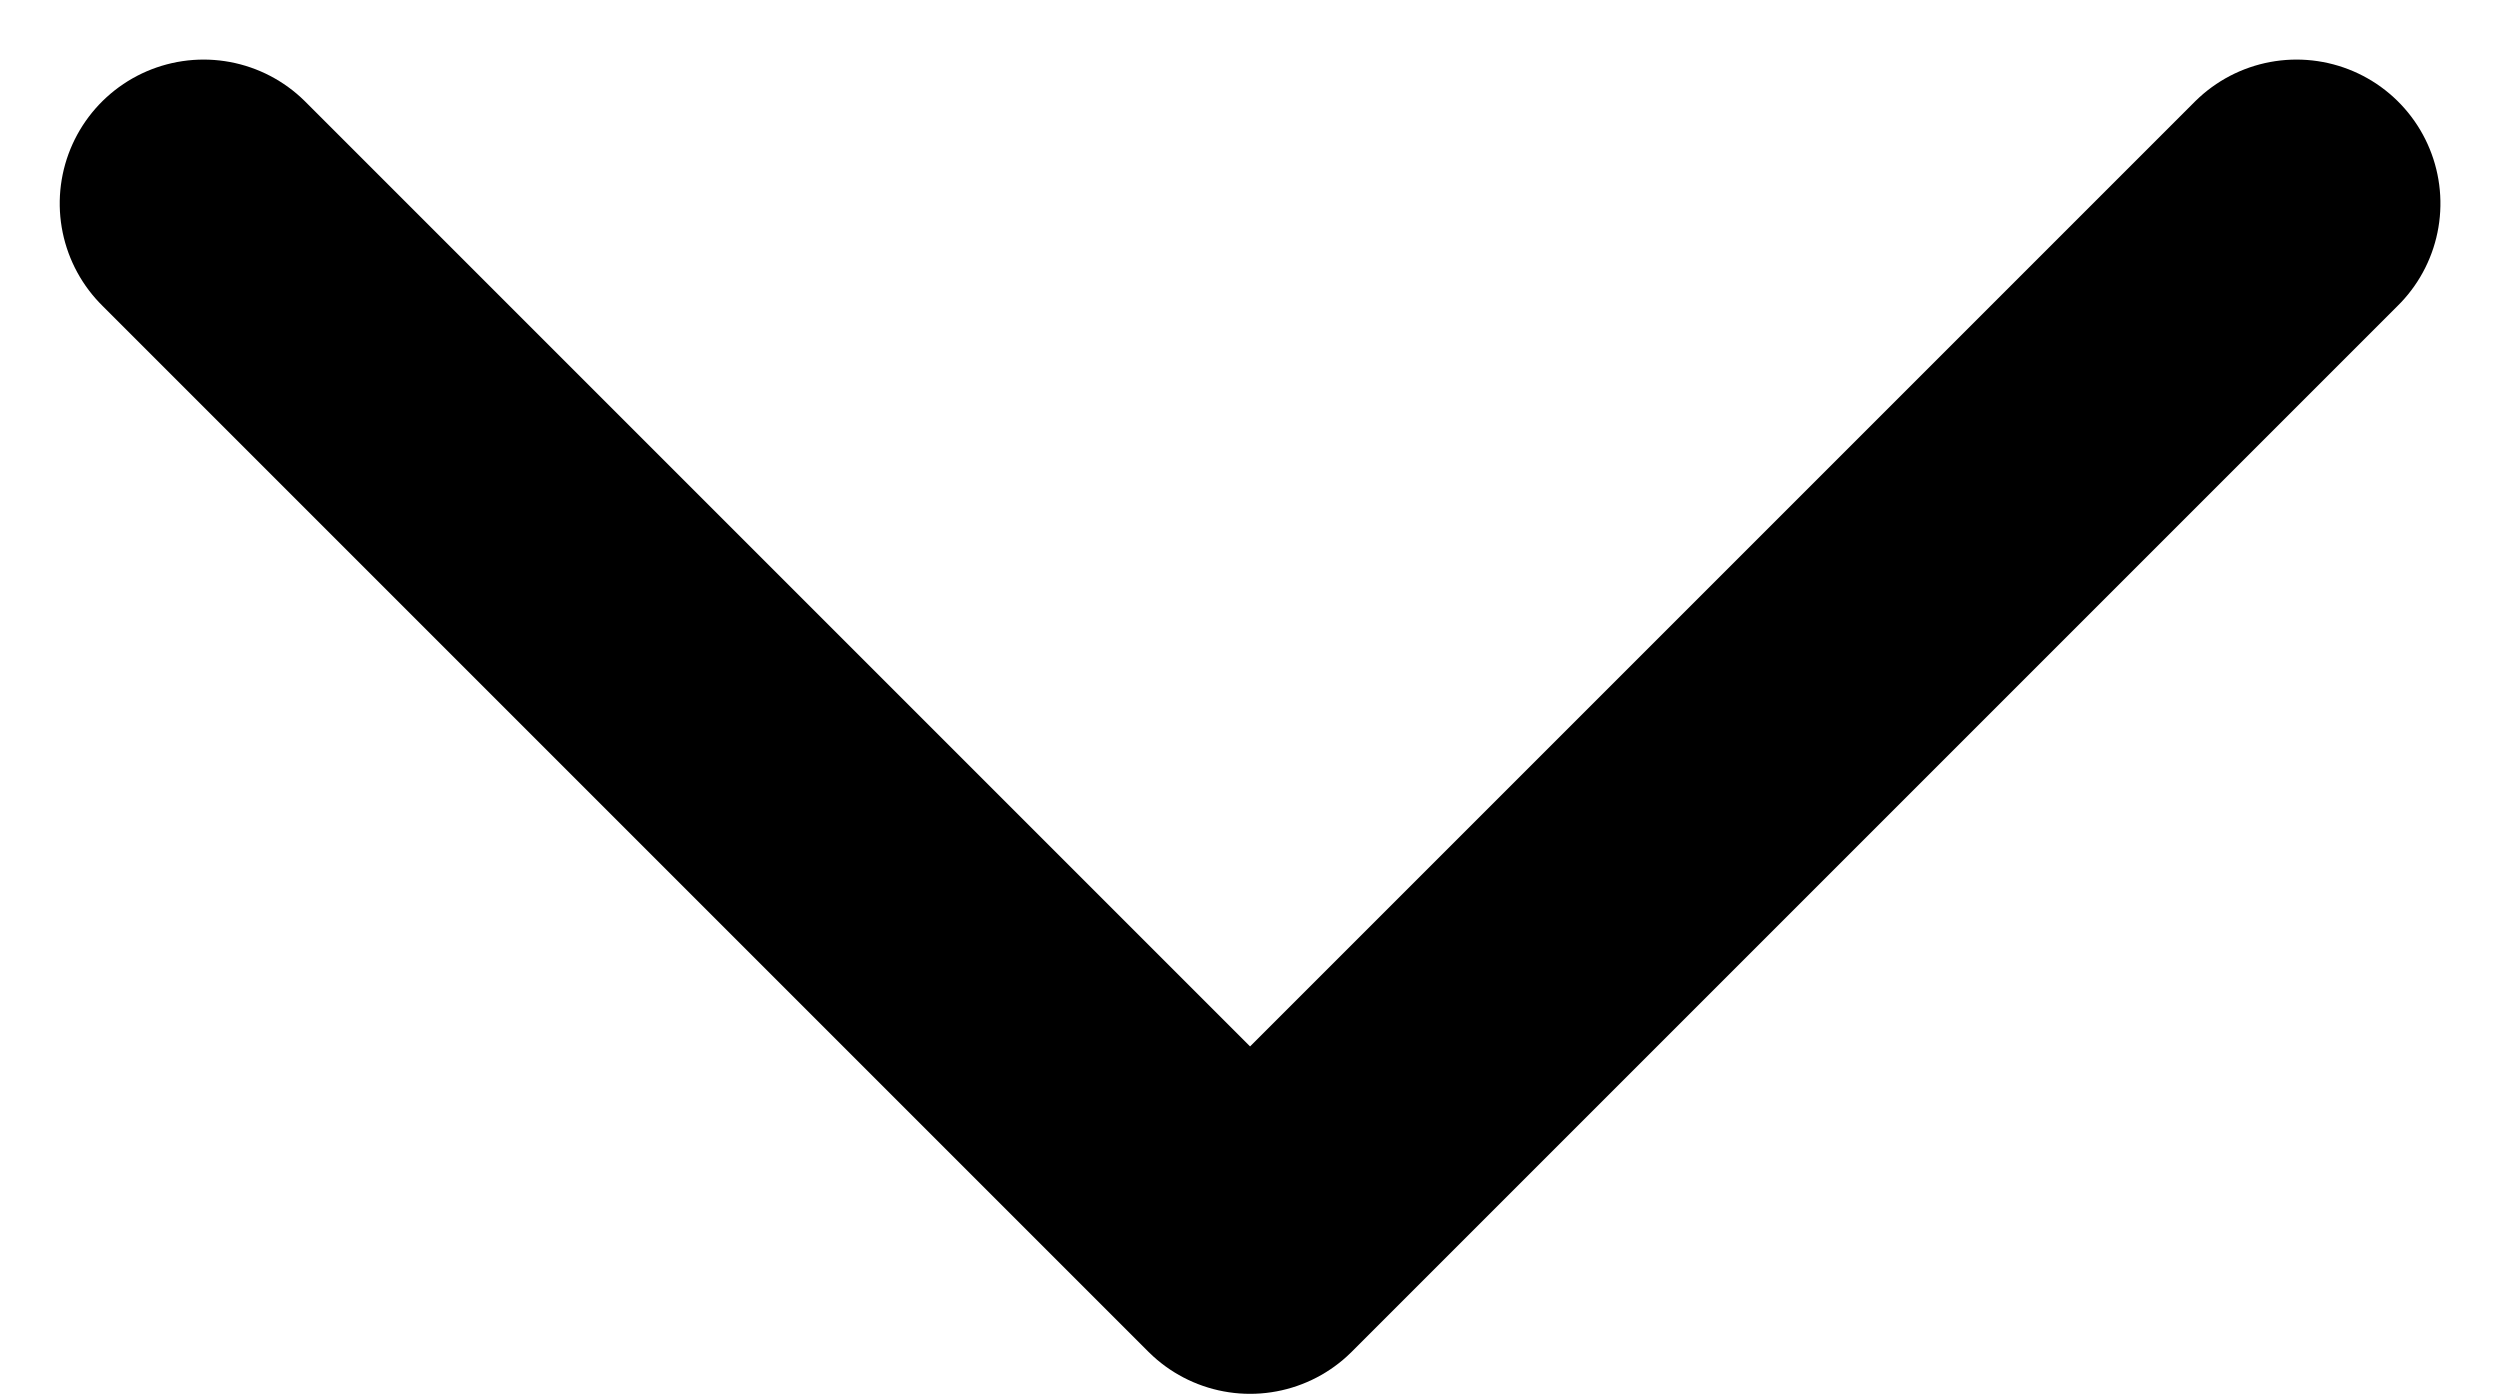 <svg xmlns="http://www.w3.org/2000/svg" width="17.373" height="9.686" viewBox="0 0 17.373 9.686">
  <path id="Path_25691" data-name="Path 25691" d="M4646.016,2871.866l7.272,7.272-7.272,7.272" transform="translate(2887.825 -4644.602) rotate(90)" fill="none" stroke="#000" stroke-linecap="round" stroke-linejoin="round" stroke-width="2"/>
</svg>

